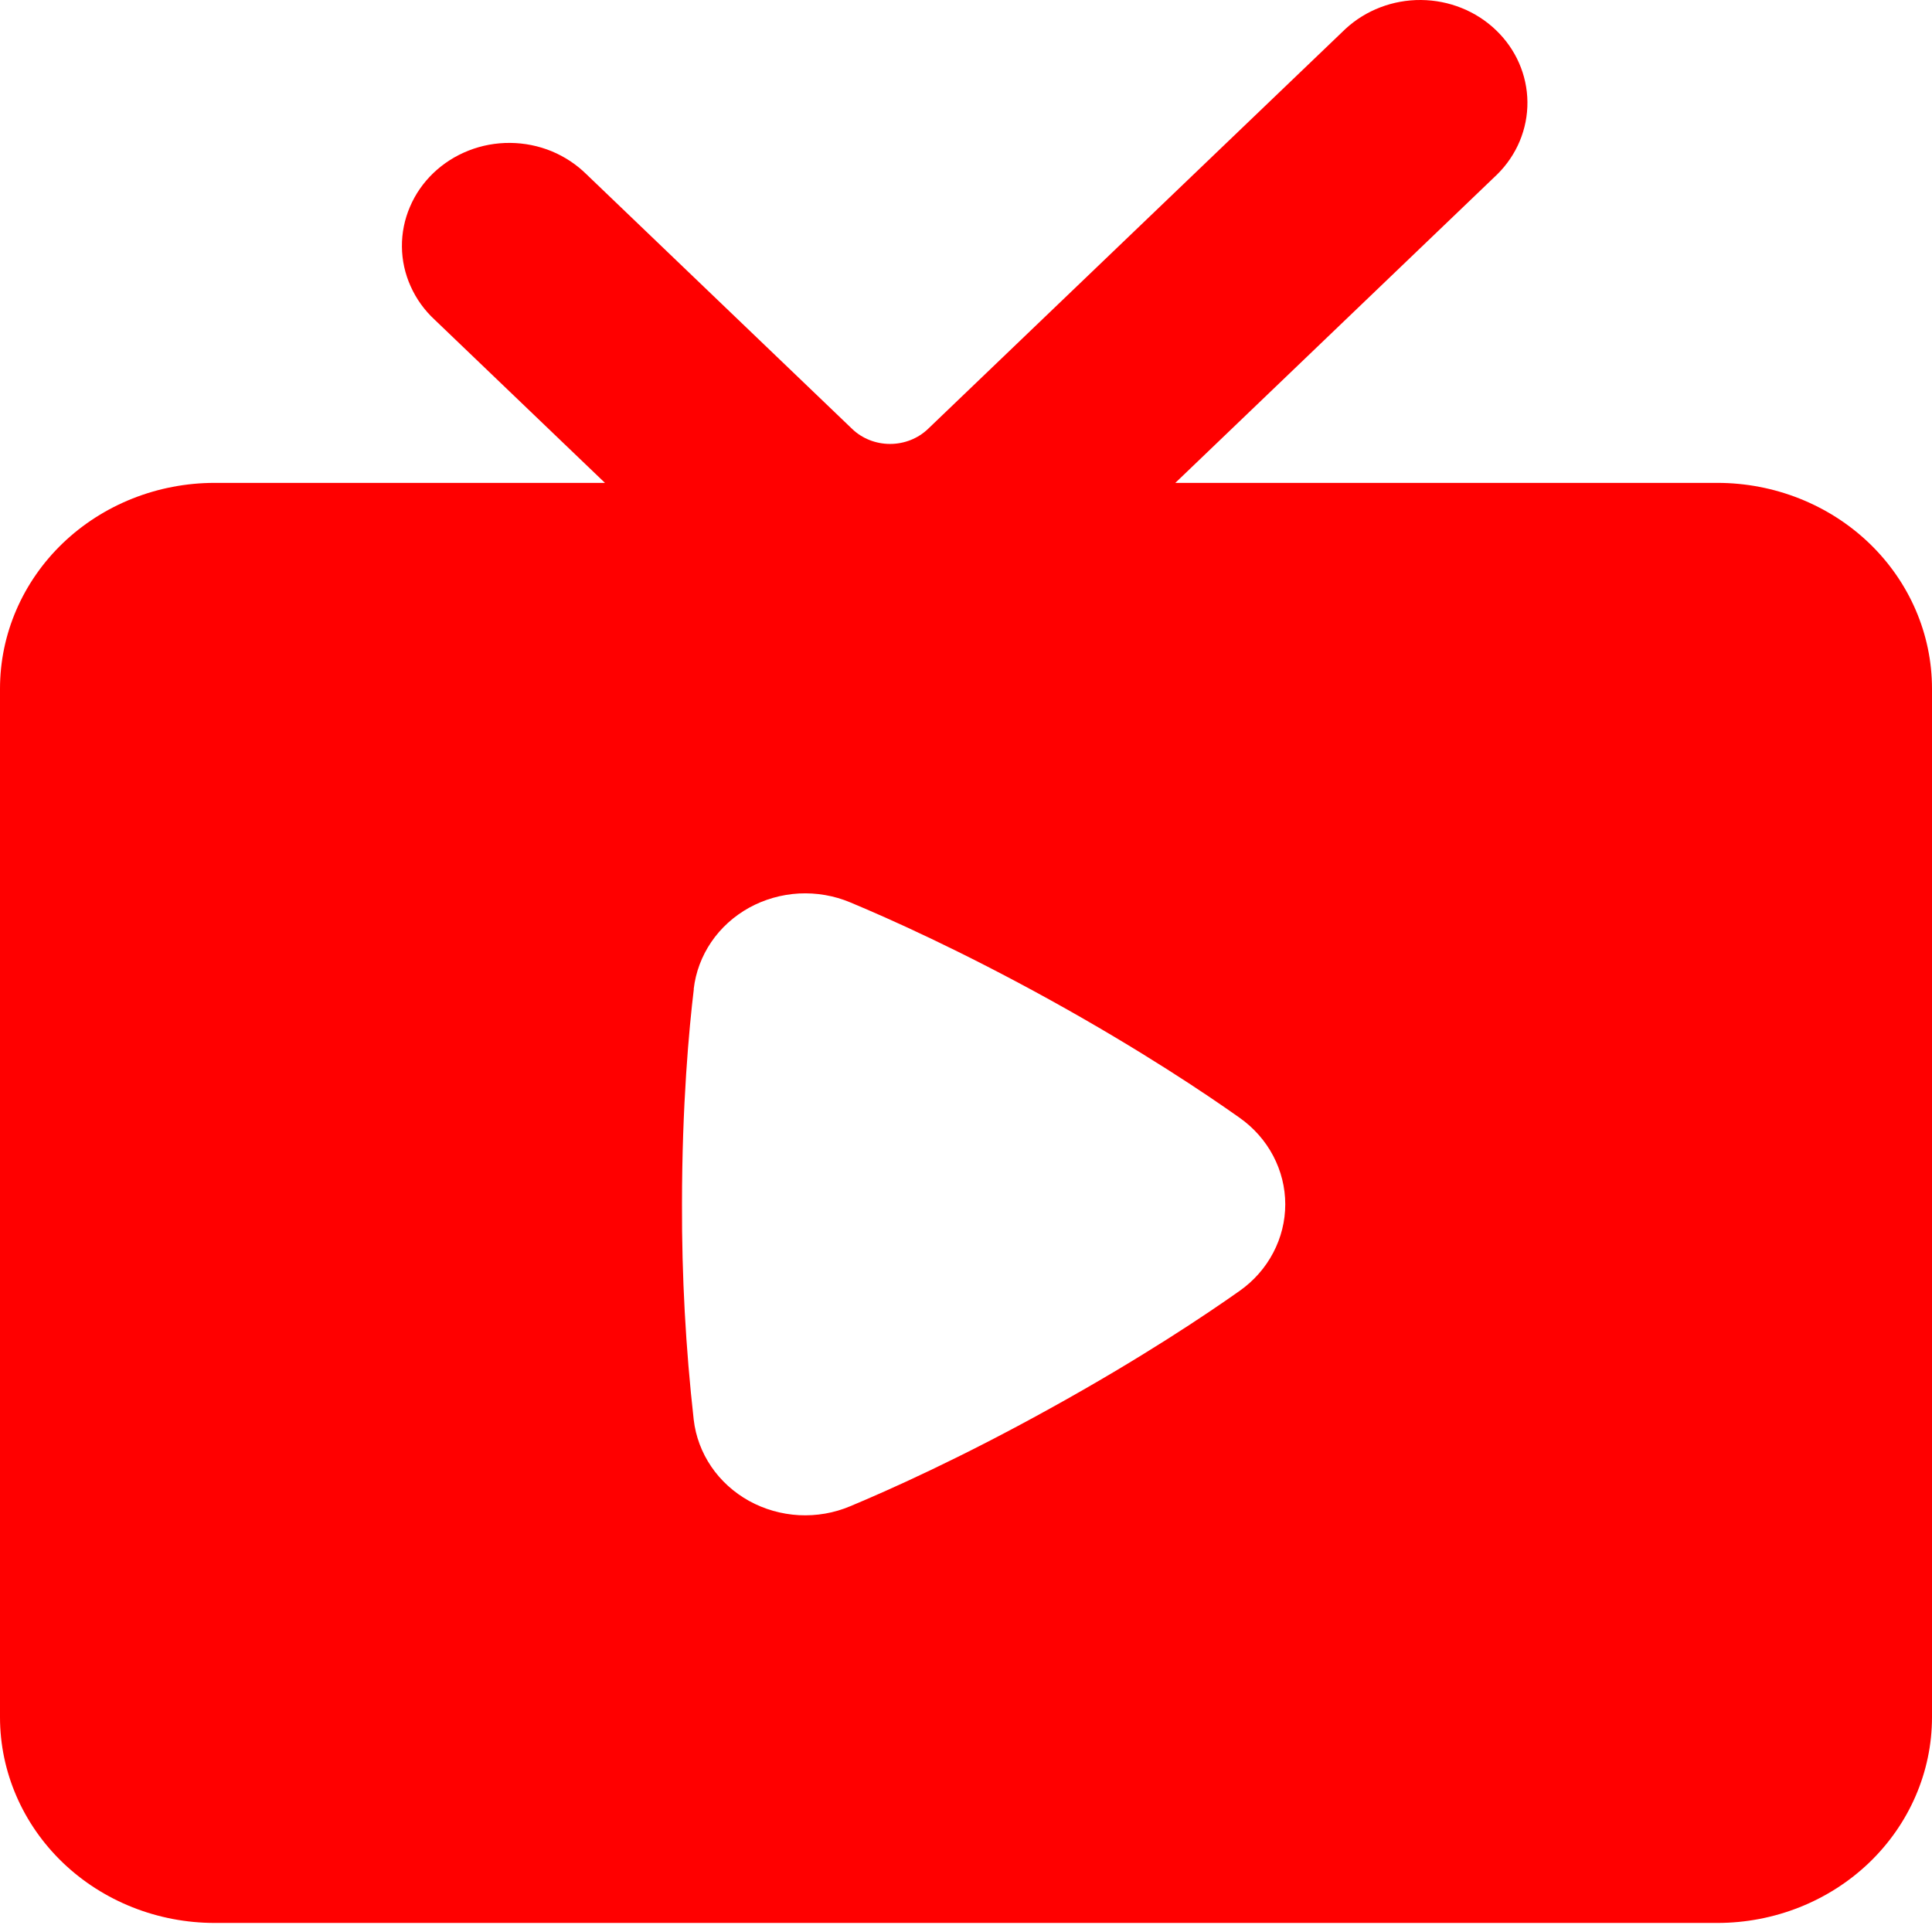 <svg width="32" height="32" viewBox="0 0 32 32" fill="none" xmlns="http://www.w3.org/2000/svg">
<g clip-path="url(#clip0_1124_15)">
<path fill-rule="evenodd" clip-rule="evenodd" d="M24.8 2.887C25.124 2.566 25.303 2.136 25.299 1.689C25.295 1.242 25.108 0.815 24.778 0.499C24.449 0.183 24.003 0.004 23.537 6.44044e-05C23.071 -0.004 22.622 0.168 22.286 0.478L15.371 7.104C15.204 7.264 14.978 7.353 14.742 7.353C14.507 7.353 14.28 7.264 14.114 7.104L9.714 2.887C9.55 2.725 9.354 2.595 9.137 2.505C8.92 2.416 8.687 2.369 8.45 2.367C8.214 2.365 7.98 2.408 7.762 2.494C7.543 2.58 7.345 2.706 7.178 2.866C7.011 3.026 6.879 3.216 6.79 3.426C6.7 3.635 6.655 3.859 6.657 4.086C6.659 4.312 6.708 4.535 6.802 4.743C6.895 4.951 7.03 5.139 7.2 5.296L10.02 7.998H3.556C2.613 7.998 1.708 8.357 1.041 8.996C0.375 9.635 0 10.502 0 11.406V28.443C0 29.346 0.375 30.213 1.041 30.852C1.708 31.491 2.613 31.85 3.556 31.85H28.445C29.387 31.85 30.292 31.491 30.959 30.852C31.625 30.213 32 29.346 32 28.443V11.406C32 10.502 31.625 9.635 30.959 8.996C30.292 8.357 29.387 7.998 28.445 7.998H19.467L24.8 2.887ZM11.49 16.381C11.522 16.103 11.622 15.837 11.781 15.603C11.94 15.369 12.155 15.175 12.407 15.035C12.659 14.896 12.943 14.815 13.233 14.799C13.524 14.784 13.815 14.834 14.082 14.946C14.713 15.209 15.909 15.742 17.403 16.568C18.896 17.394 19.979 18.122 20.532 18.514C20.766 18.679 20.957 18.895 21.088 19.144C21.219 19.393 21.288 19.668 21.288 19.947C21.288 20.226 21.219 20.502 21.088 20.75C20.957 21 20.766 21.216 20.532 21.381C19.98 21.771 18.907 22.492 17.403 23.323C15.897 24.158 14.709 24.686 14.082 24.948C13.815 25.061 13.524 25.111 13.233 25.096C12.943 25.08 12.659 24.999 12.407 24.86C12.155 24.72 11.94 24.526 11.781 24.292C11.622 24.058 11.522 23.792 11.49 23.514C11.357 22.329 11.292 21.138 11.296 19.947C11.296 18.301 11.413 17.037 11.492 16.382" fill="#FF0000"/>
</g>
<defs>
<clipPath id="clip0_1124_15">
<rect width="32" height="32" fill="white"/>
</clipPath>
</defs>
</svg>
